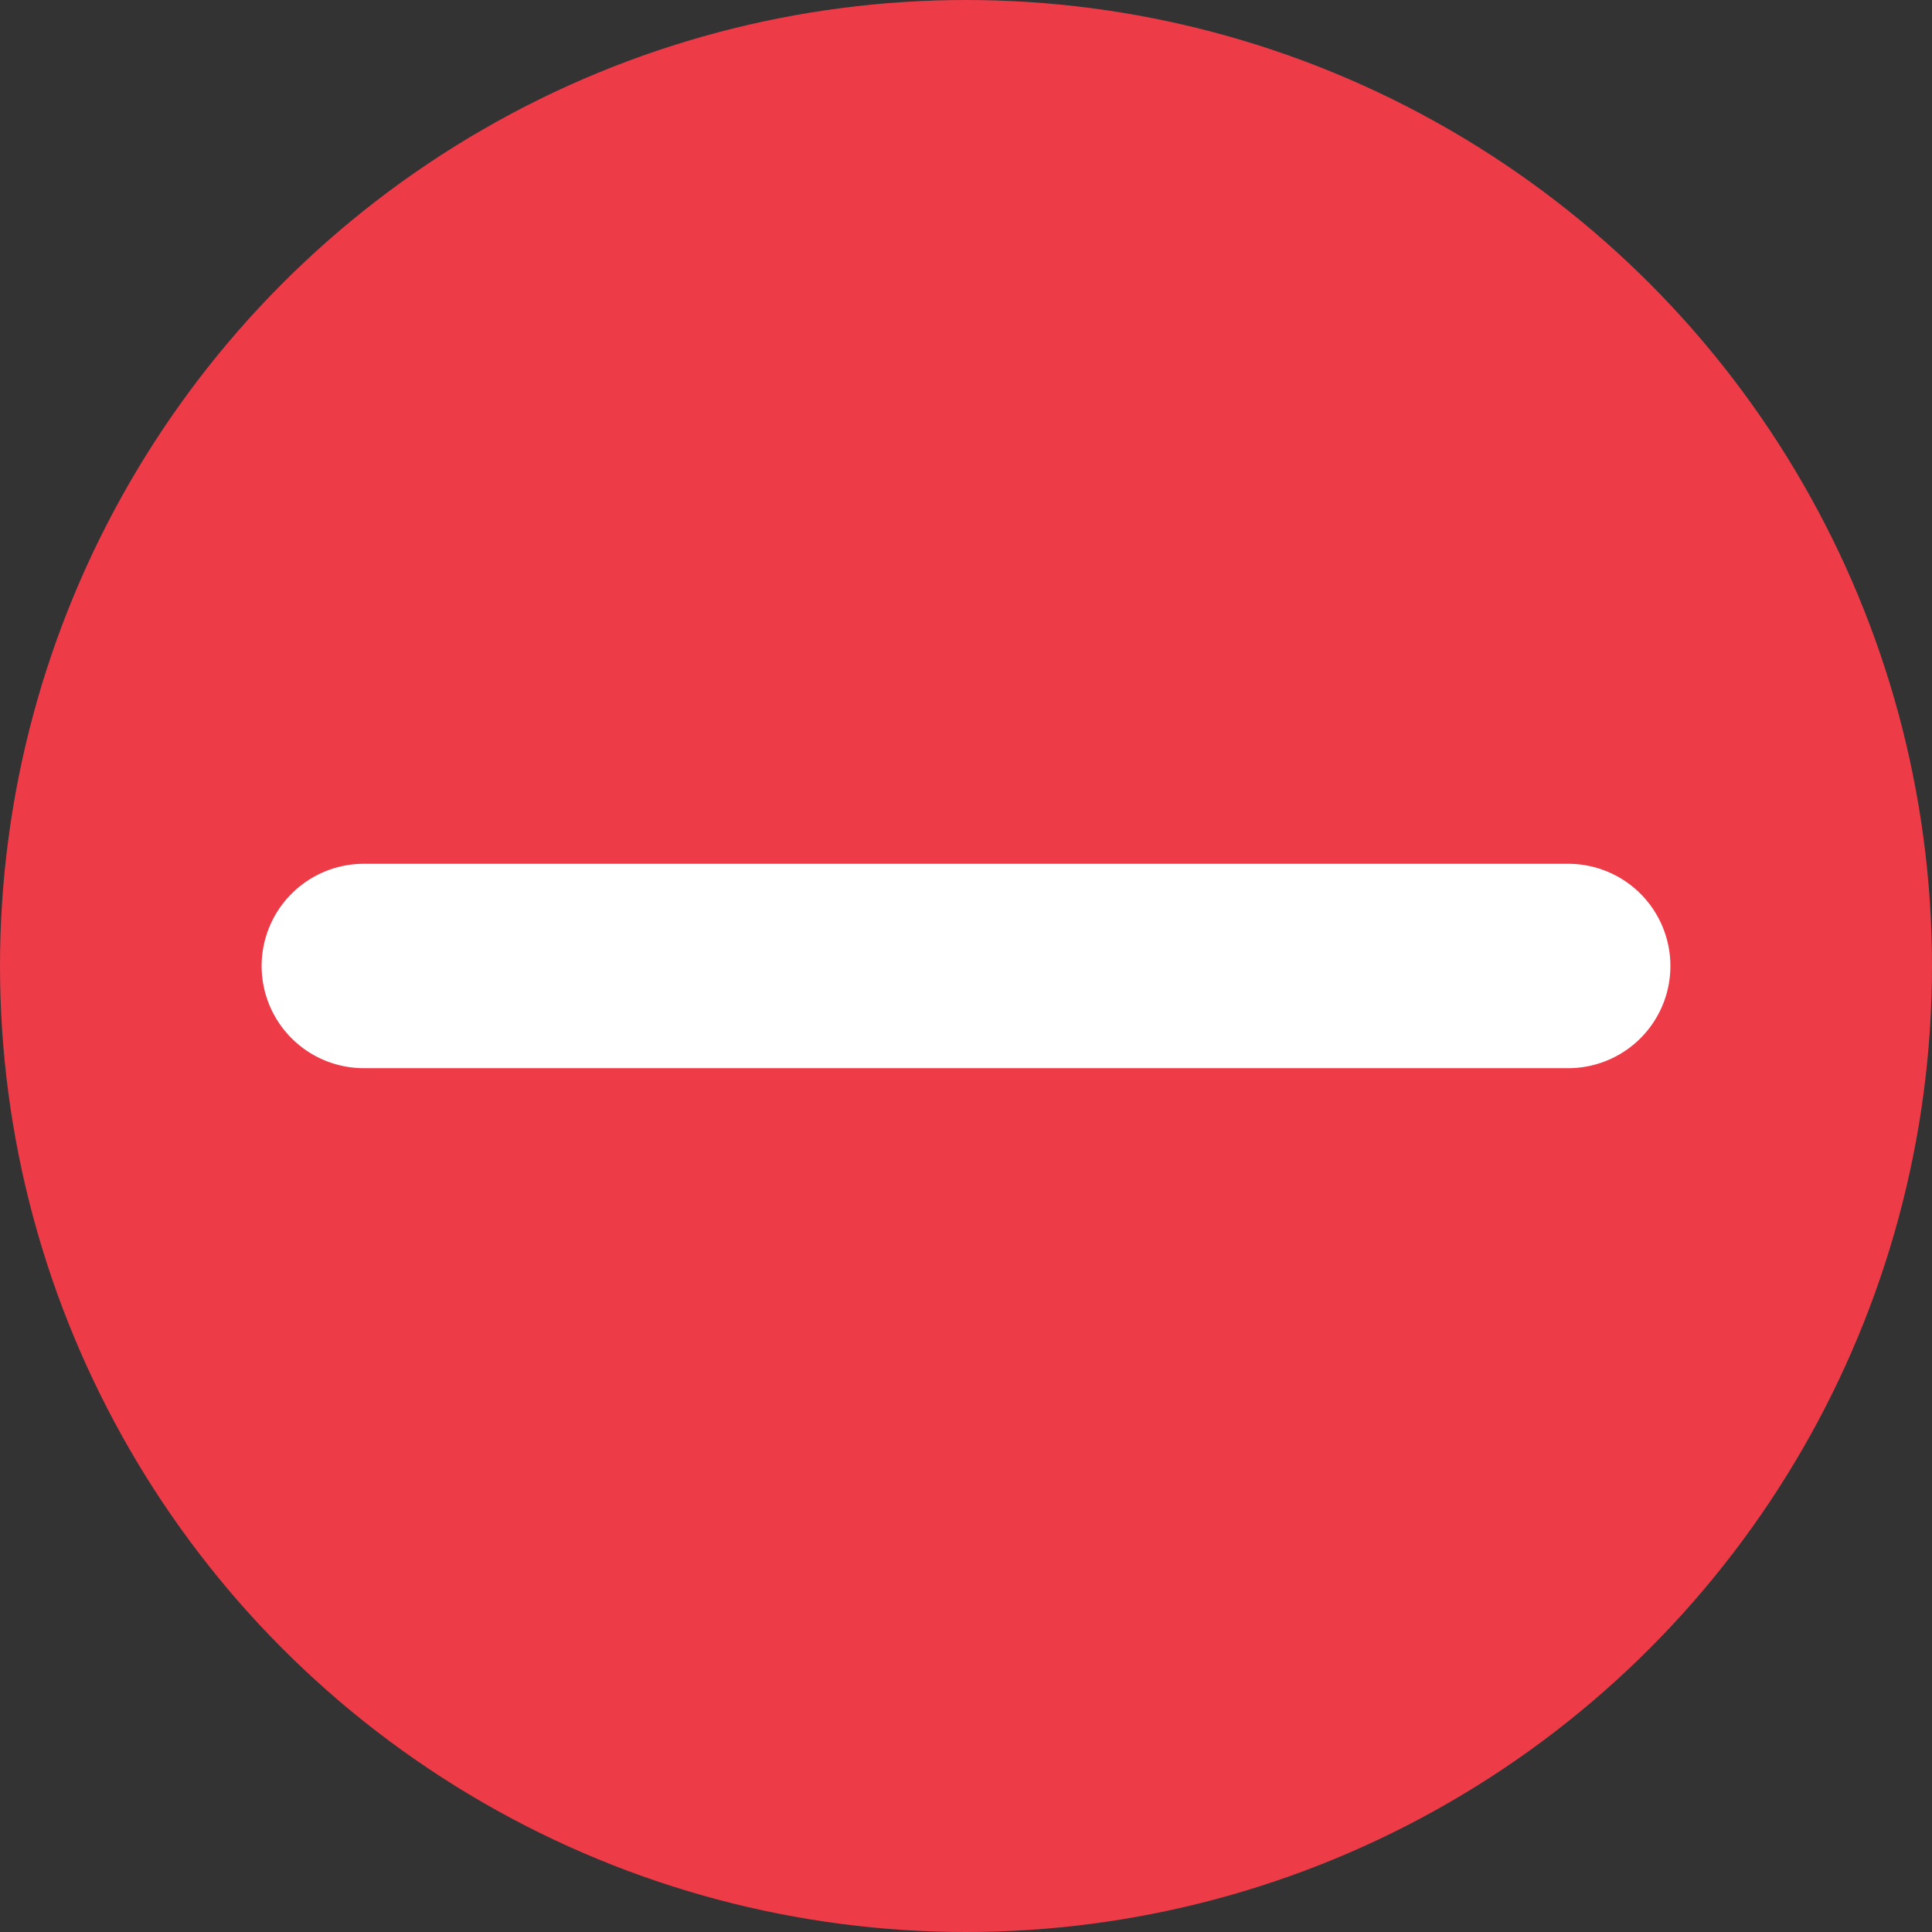 <svg width="10mm" height="10mm" version="1.1" viewBox="0 0 10 10" xmlns="http://www.w3.org/2000/svg">
 <rect x="0" y="0" width="10" height="10" fill="#333333" stroke="none"/>
 <g transform="translate(-35.963 -131.9)">
  <circle cx="40.963" cy="136.9" r="5" fill="#ee3b48"/>
 </g>
 <g transform="rotate(-45 6.386 8.015)">
  <g transform="translate(.138 -.171)" fill="none" stroke="#fff" stroke-linecap="round" stroke-linejoin="round" stroke-width="1.058">
   <path d="m9.604 7.278-4.408-4.408"/>
  </g>
 </g>
</svg>

